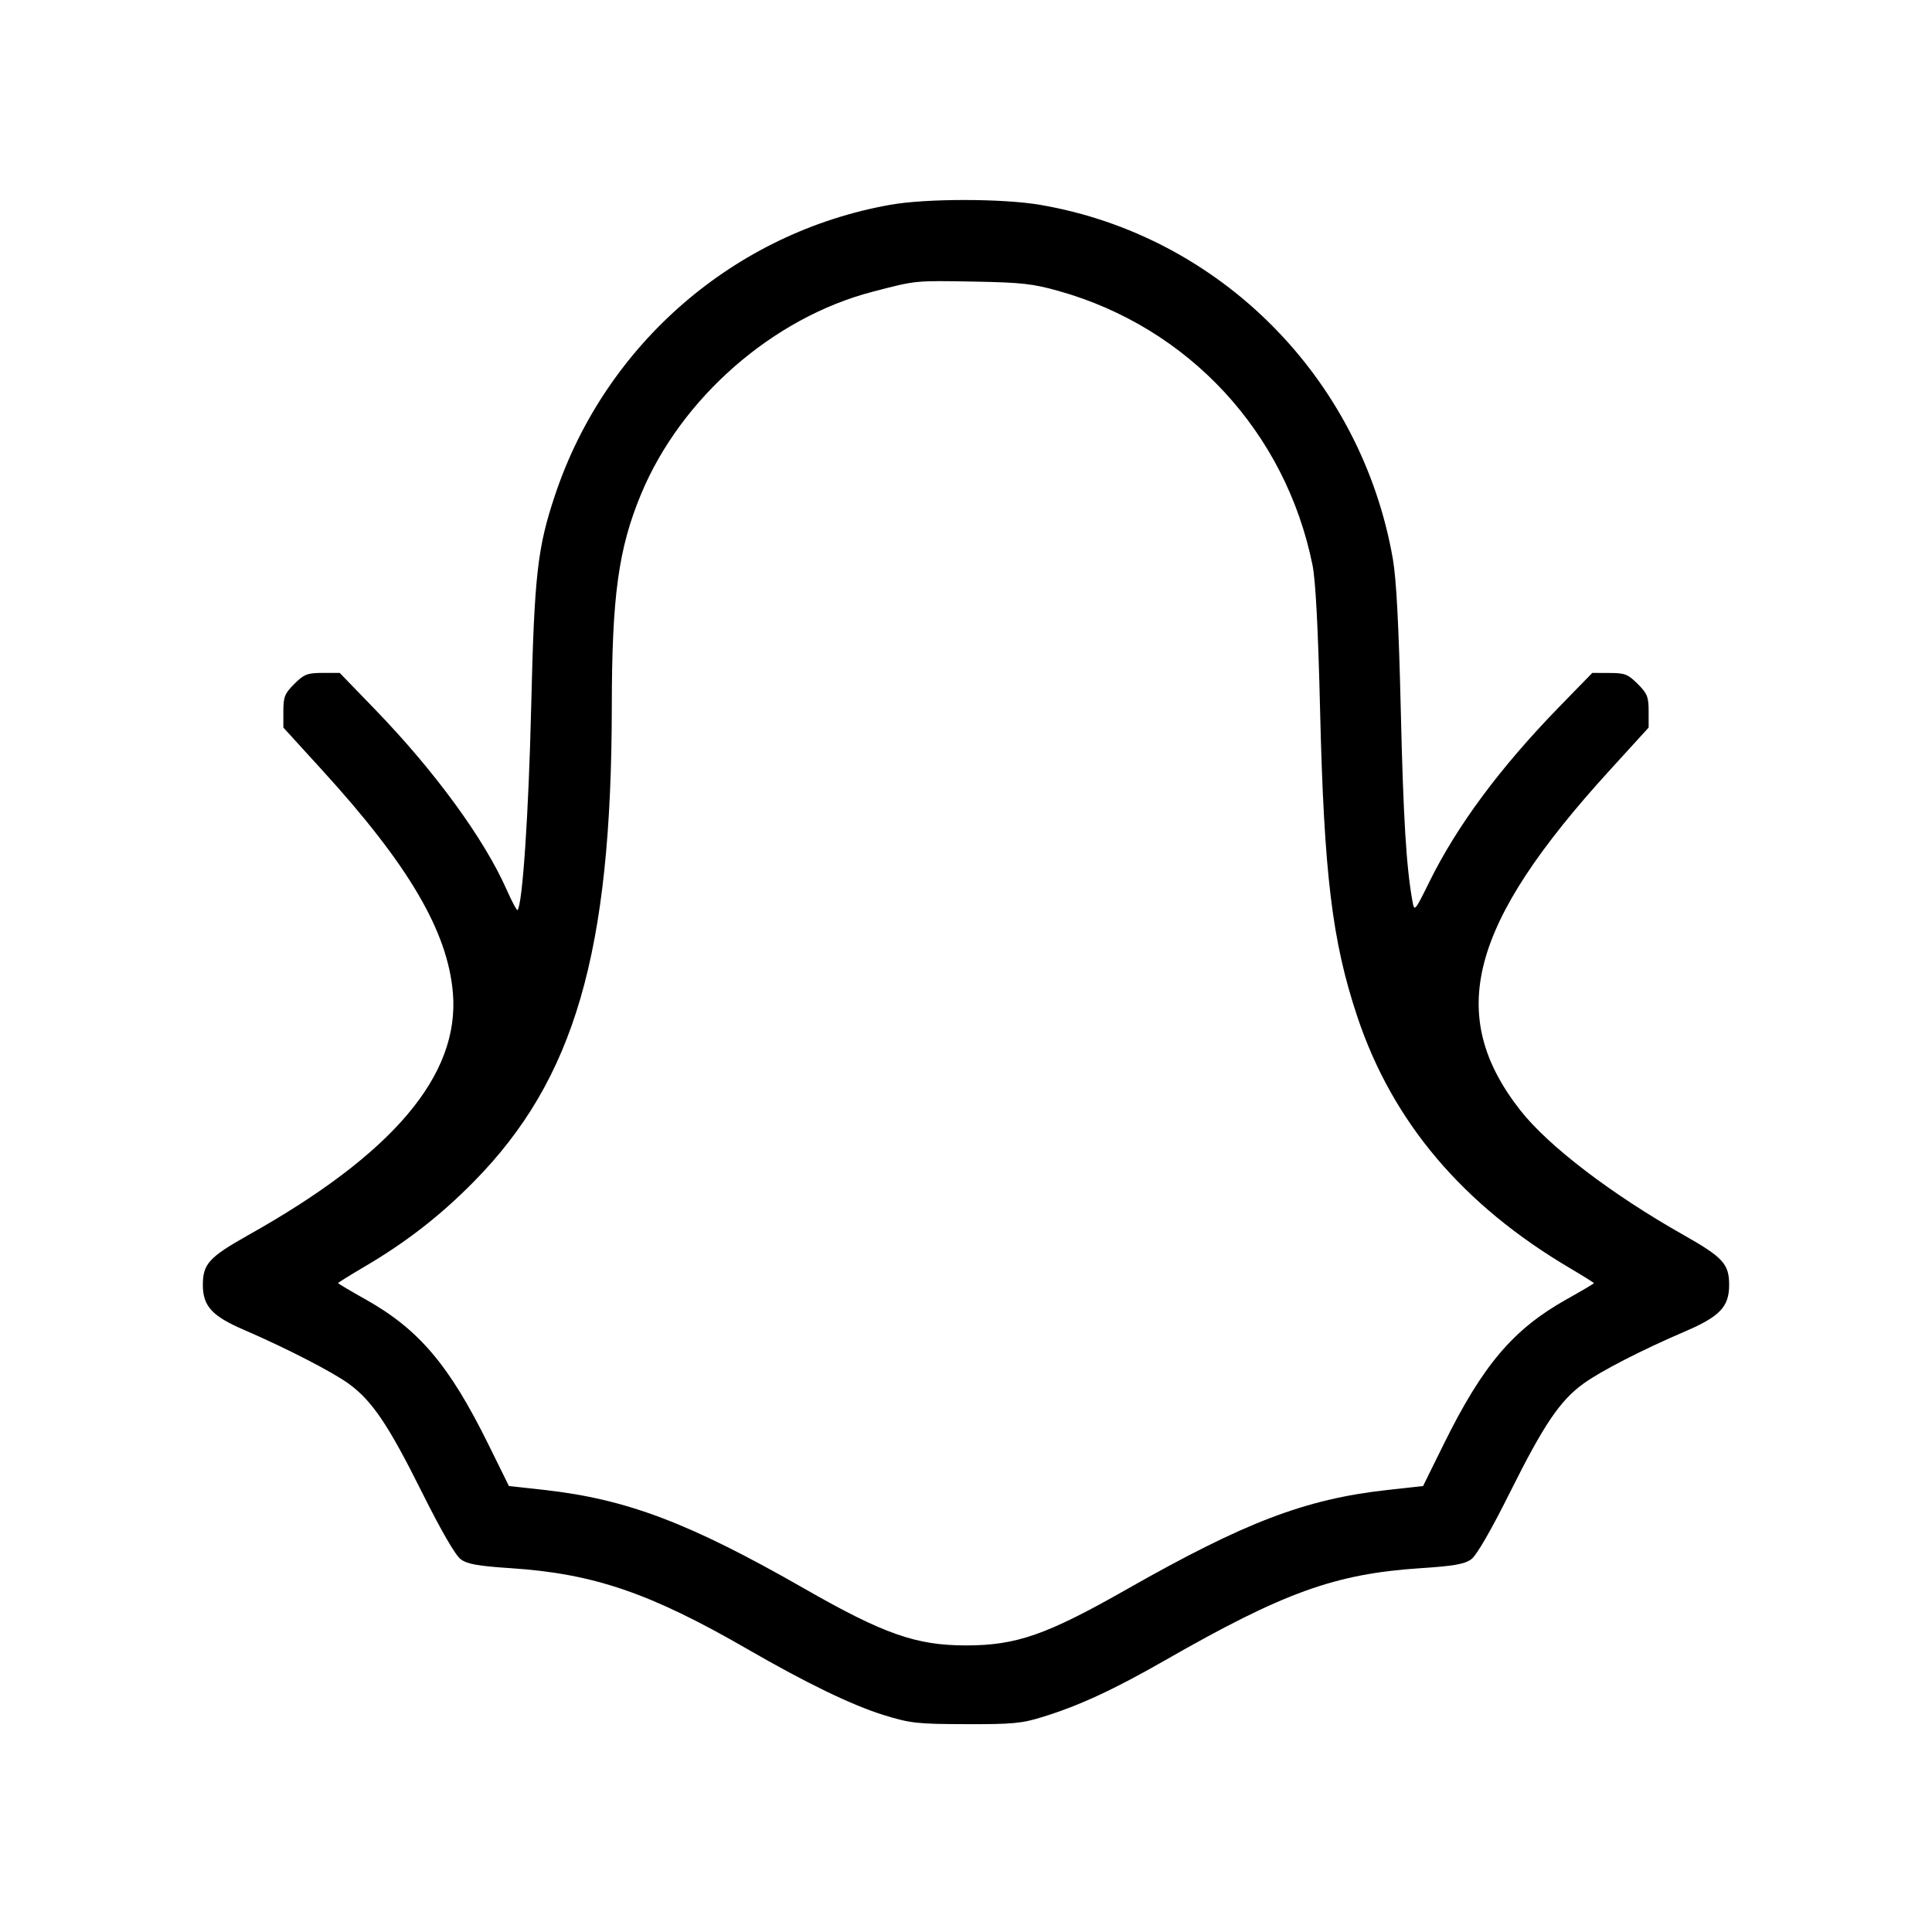 <svg xmlns="http://www.w3.org/2000/svg" class="icon icon-tabler icon-tabler-brand-snapchat" width="24" height="24" viewBox="0 0 24 24" stroke-width="1" stroke="currentColor" fill="none" stroke-linecap="round" stroke-linejoin="round"><path d="M11.060 2.544 C 9.128 2.886,7.527 4.269,6.898 6.141 C 6.675 6.806,6.638 7.137,6.598 8.800 C 6.567 10.107,6.490 11.244,6.429 11.305 C 6.420 11.314,6.359 11.199,6.293 11.050 C 6.014 10.420,5.402 9.581,4.661 8.815 L 4.220 8.359 4.006 8.359 C 3.816 8.360,3.776 8.376,3.656 8.496 C 3.537 8.615,3.520 8.657,3.520 8.835 L 3.520 9.038 4.004 9.569 C 5.078 10.746,5.562 11.571,5.626 12.335 C 5.712 13.355,4.886 14.333,3.084 15.343 C 2.597 15.617,2.520 15.701,2.520 15.962 C 2.520 16.224,2.633 16.348,3.026 16.518 C 3.559 16.748,4.131 17.043,4.333 17.190 C 4.623 17.402,4.822 17.696,5.240 18.534 C 5.479 19.013,5.658 19.323,5.724 19.370 C 5.805 19.430,5.938 19.454,6.351 19.481 C 7.376 19.549,8.077 19.789,9.280 20.483 C 10.021 20.911,10.584 21.183,10.984 21.307 C 11.310 21.407,11.396 21.417,12.000 21.418 C 12.583 21.420,12.695 21.409,12.960 21.326 C 13.414 21.185,13.836 20.989,14.478 20.622 C 15.947 19.781,16.585 19.551,17.641 19.481 C 18.061 19.454,18.194 19.430,18.276 19.370 C 18.342 19.323,18.521 19.013,18.760 18.534 C 19.178 17.696,19.377 17.402,19.667 17.190 C 19.881 17.034,20.397 16.769,20.931 16.540 C 21.365 16.354,21.480 16.233,21.480 15.962 C 21.480 15.701,21.405 15.620,20.913 15.341 C 20.019 14.836,19.234 14.236,18.887 13.794 C 17.956 12.607,18.251 11.482,19.996 9.569 L 20.480 9.038 20.480 8.835 C 20.480 8.657,20.463 8.615,20.344 8.496 C 20.223 8.375,20.184 8.360,19.994 8.360 L 19.780 8.359 19.367 8.783 C 18.633 9.538,18.100 10.257,17.756 10.955 C 17.574 11.324,17.570 11.328,17.546 11.195 C 17.470 10.774,17.433 10.181,17.401 8.820 C 17.376 7.762,17.346 7.190,17.302 6.940 C 16.908 4.691,15.150 2.926,12.923 2.545 C 12.457 2.465,11.509 2.464,11.060 2.544 M13.152 3.615 C 14.766 4.069,15.969 5.368,16.304 7.017 C 16.343 7.209,16.374 7.797,16.399 8.840 C 16.448 10.863,16.549 11.693,16.860 12.626 C 17.296 13.936,18.171 14.970,19.510 15.758 C 19.669 15.852,19.800 15.934,19.800 15.940 C 19.800 15.946,19.646 16.037,19.458 16.142 C 18.796 16.514,18.420 16.957,17.935 17.939 L 17.678 18.460 17.233 18.509 C 16.213 18.623,15.466 18.908,14.000 19.741 C 13.001 20.309,12.627 20.440,12.000 20.440 C 11.380 20.440,10.978 20.299,9.986 19.731 C 8.565 18.918,7.786 18.623,6.765 18.509 L 6.322 18.460 6.065 17.939 C 5.580 16.957,5.204 16.514,4.542 16.142 C 4.354 16.037,4.200 15.945,4.200 15.939 C 4.200 15.933,4.348 15.841,4.528 15.735 C 5.040 15.435,5.467 15.104,5.882 14.683 C 7.138 13.411,7.597 11.834,7.600 8.780 C 7.601 7.407,7.683 6.812,7.964 6.137 C 8.461 4.943,9.601 3.946,10.840 3.624 C 11.382 3.483,11.354 3.485,12.100 3.498 C 12.689 3.509,12.830 3.524,13.152 3.615 " stroke="none" fill="black" fill-rule="evenodd"></path></svg>